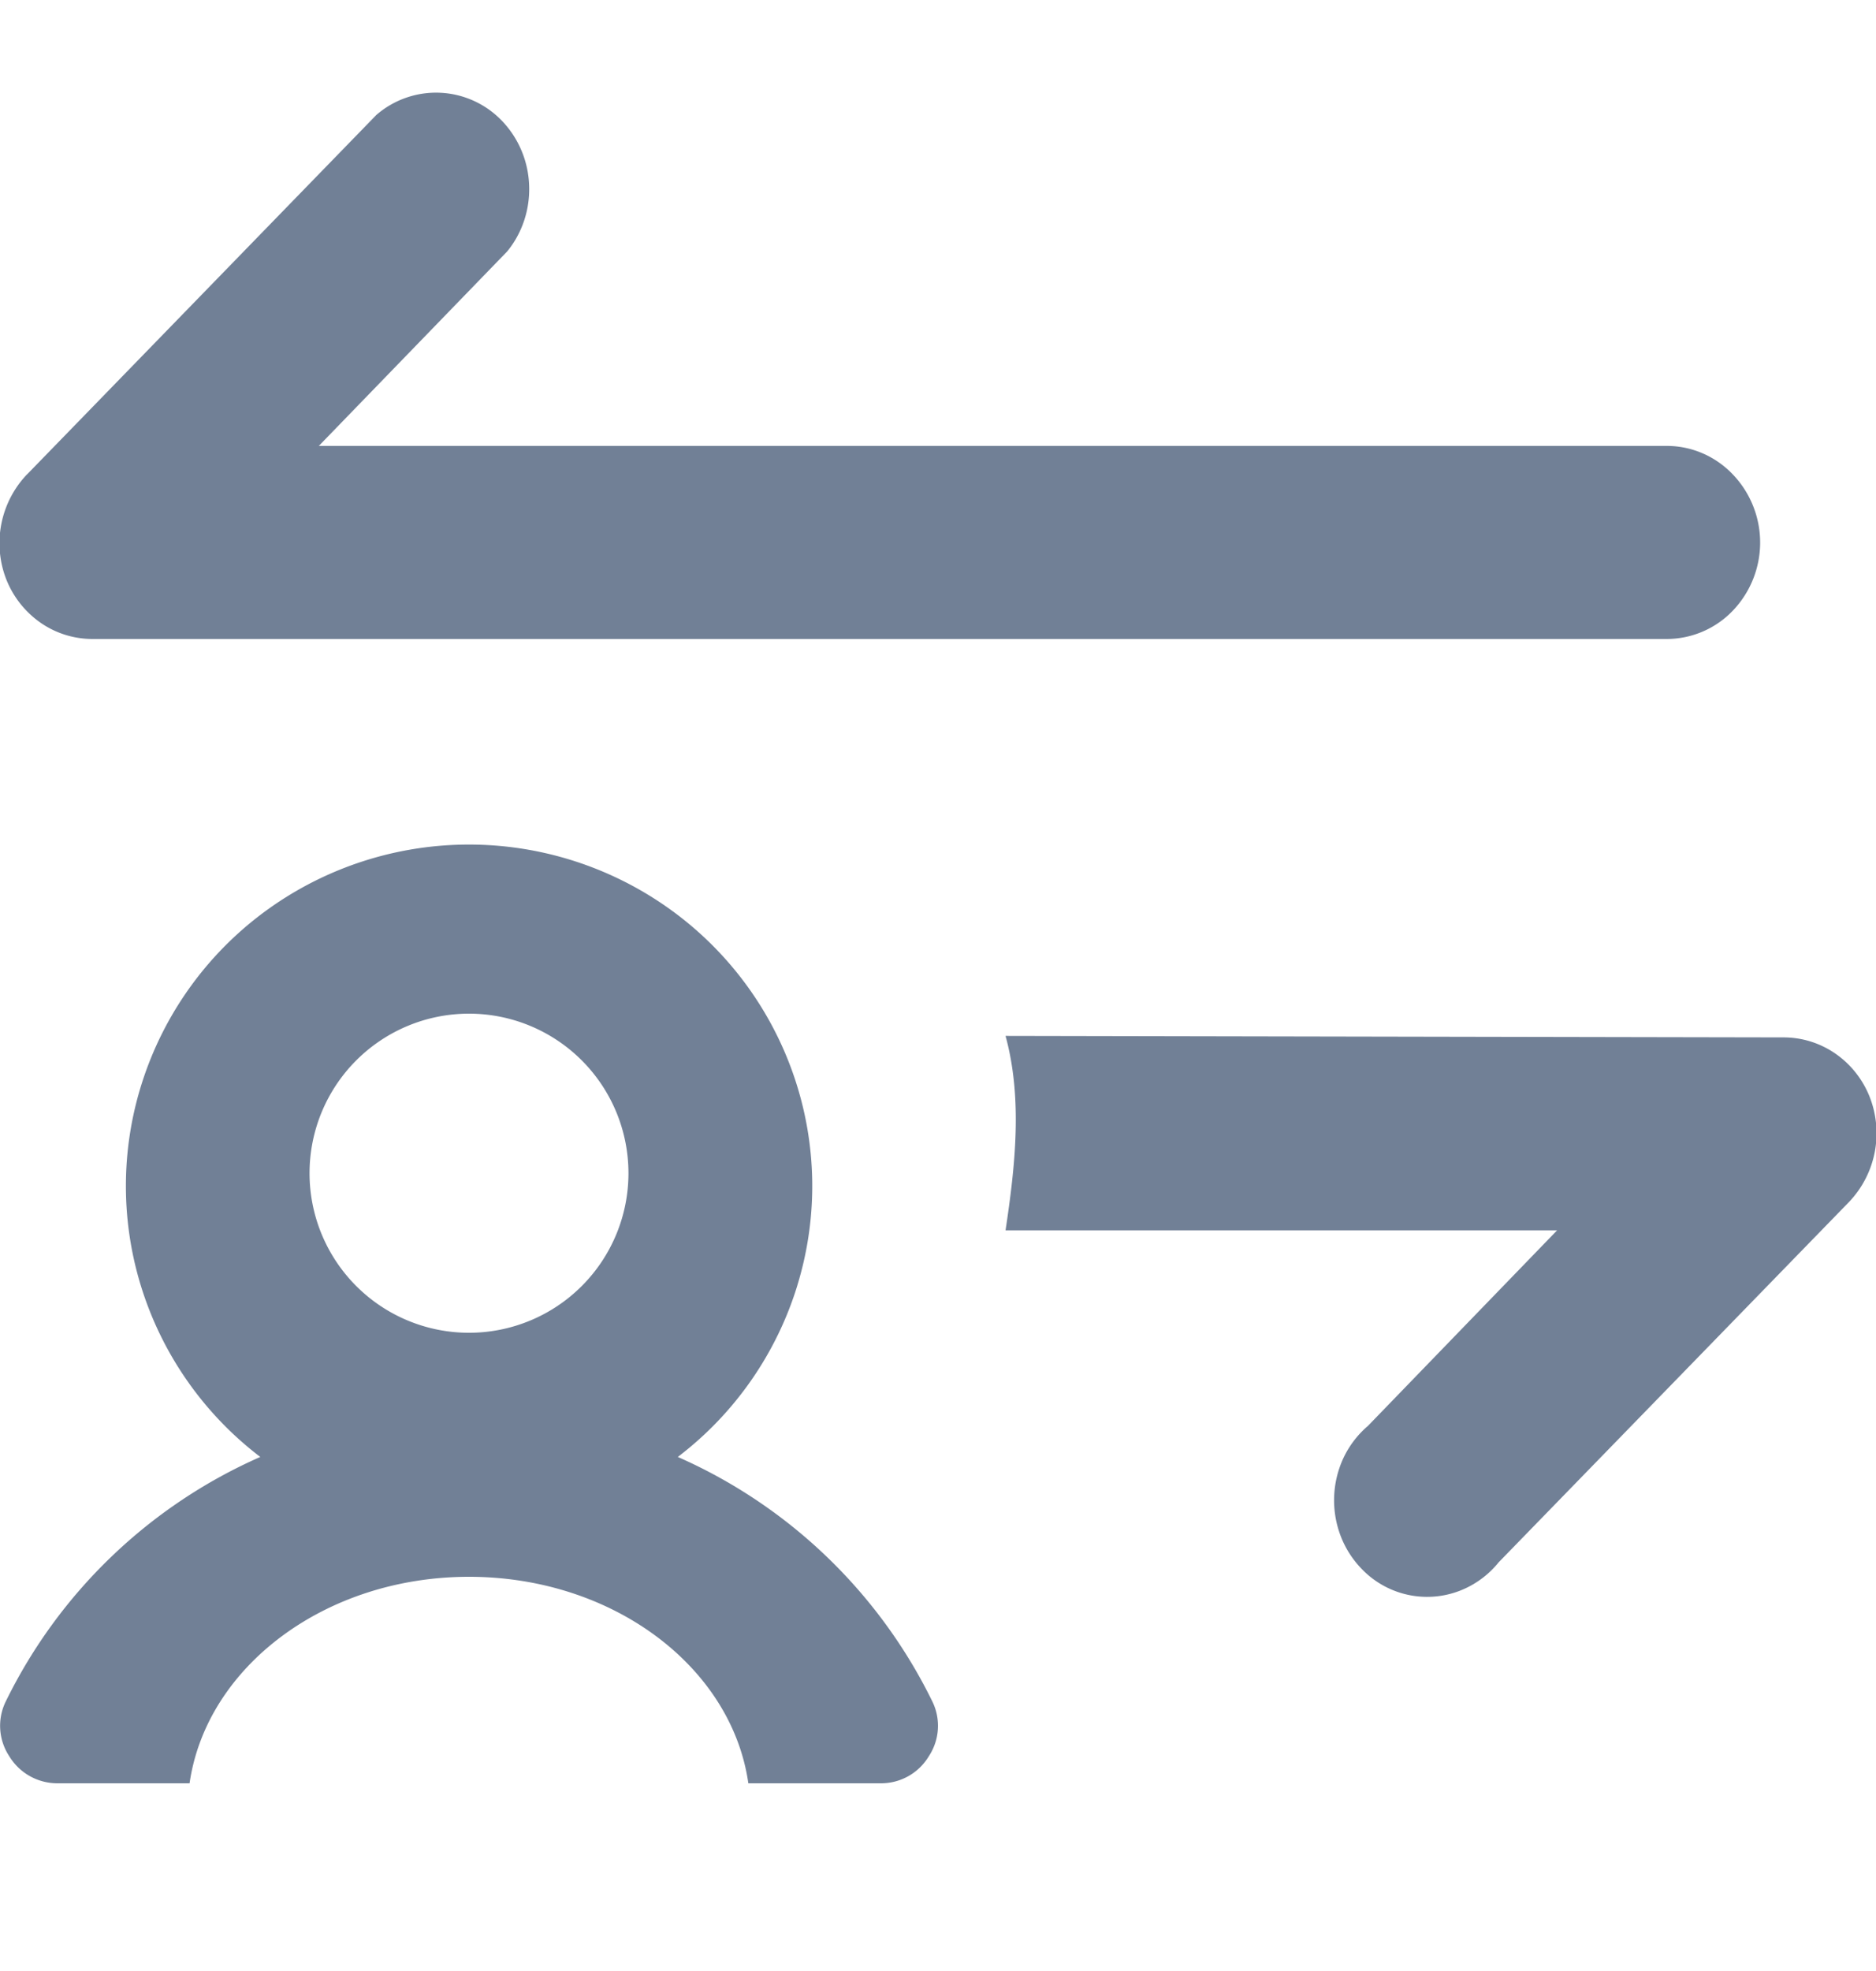 <svg xmlns="http://www.w3.org/2000/svg" fill="none" viewBox="0 0 20 21">
  <path d="m.29 5.053 3.722-3.828a.972.972 0 0 1 1.337.06c.177.183.283.429.292.69.01.257-.074.509-.234.704L3.399 4.751H17.77c.262 0 .514.107.7.3a1.05 1.05 0 0 1 0 1.459.976.976 0 0 1-.7.298H.987a.969.969 0 0 1-.55-.17 1.021 1.021 0 0 1-.368-.46 1.062 1.062 0 0 1 .22-1.125zm18.723 6a.97.97 0 0 1 .55.17c.163.111.292.271.368.46a1.061 1.061 0 0 1-.22 1.125l-3.737 3.841-.006.008a.997.997 0 0 1-.322.255.966.966 0 0 1-1.13-.197c-.097-.1-.174-.22-.224-.352a1.067 1.067 0 0 1 .03-.828c.06-.128.146-.241.25-.333l.008-.006 2.02-2.087h-5.88c.103-.684.183-1.403 0-2.072zM8.501 13.694a3.636 3.636 0 0 1-1.275 1.829 5.482 5.482 0 0 1 2.714 2.606.588.588 0 0 1-.038.583.593.593 0 0 1-.51.288H7.978C7.8 17.76 6.535 16.8 5 16.8s-2.8.96-2.979 2.2H.61a.599.599 0 0 1-.511-.288.588.588 0 0 1-.038-.583 5.482 5.482 0 0 1 2.714-2.606 3.636 3.636 0 0 1-1.275-1.83 3.615 3.615 0 0 1 .036-2.224A3.638 3.638 0 0 1 2.868 9.68a3.675 3.675 0 0 1 4.264 0 3.638 3.638 0 0 1 1.333 1.788c.246.72.259 1.497.036 2.225zM6.7 12.5a1.7 1.7 0 1 1-3.4 0 1.7 1.7 0 0 1 3.4 0z" fill="#718096" fill-rule="evenodd" clip-rule="evenodd"/>
</svg>
